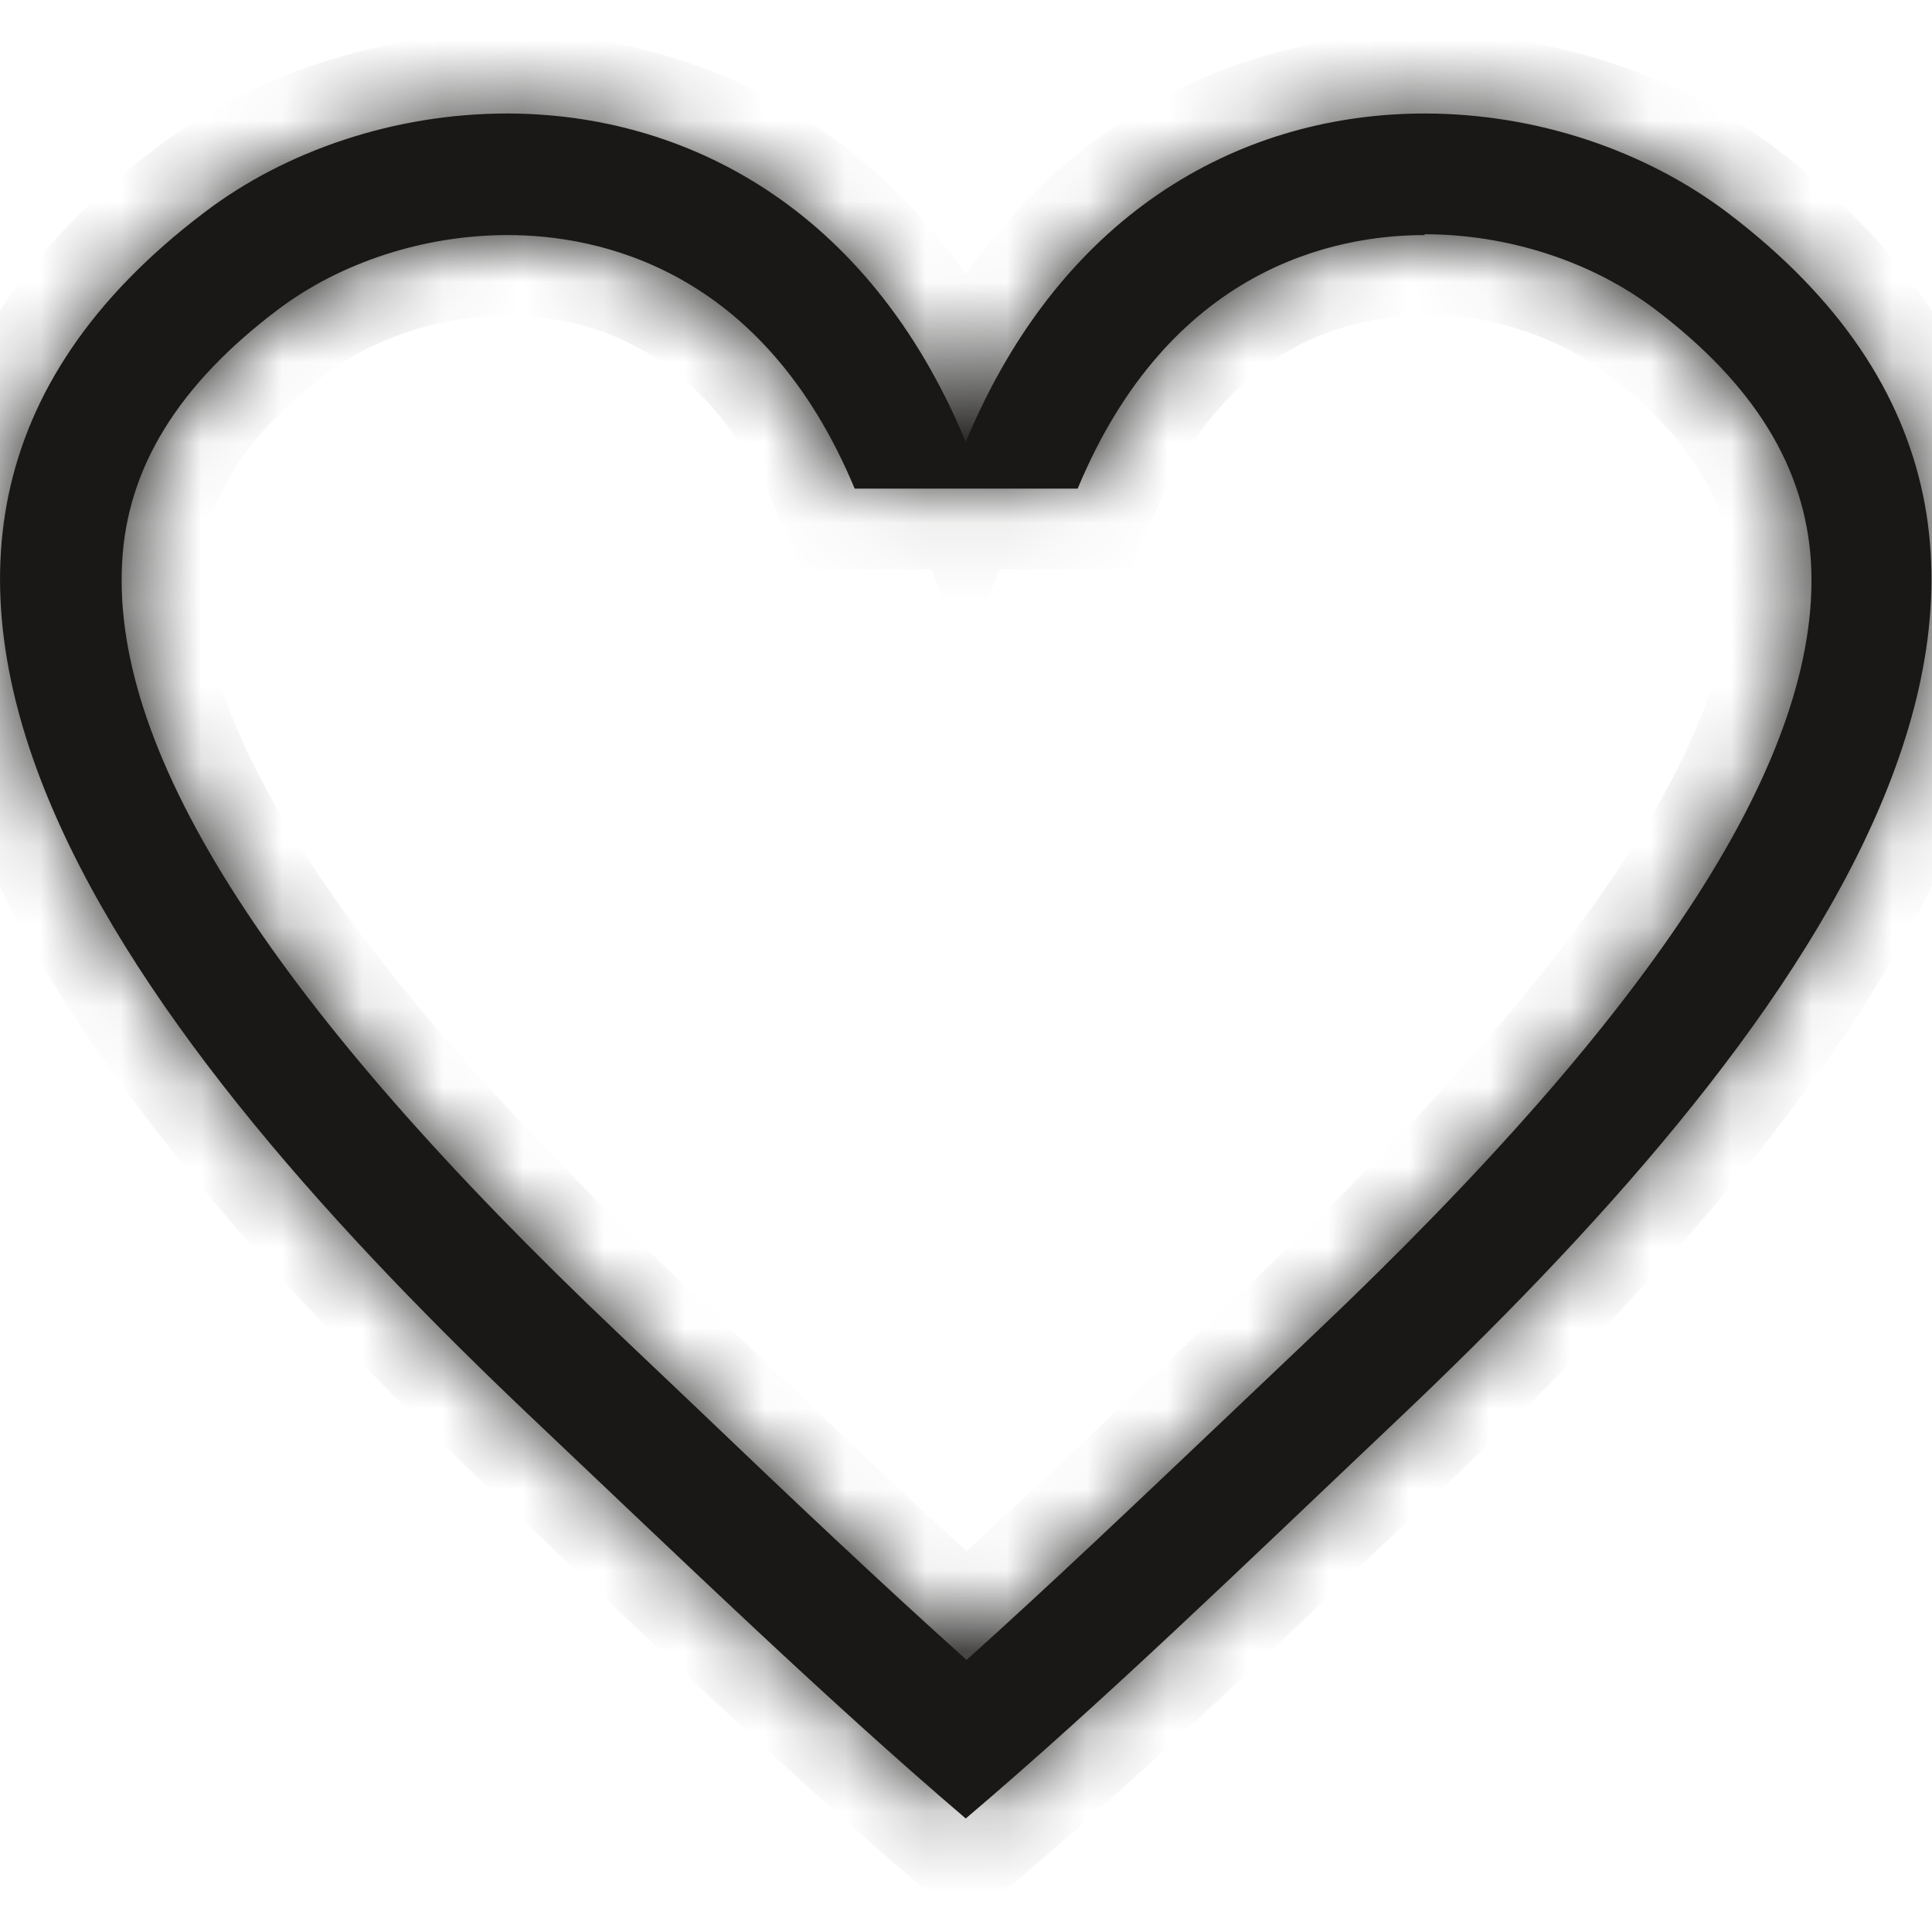 <svg width="24" height="24" viewBox="0 0 24 24" fill="none" xmlns="http://www.w3.org/2000/svg">
<mask id="path-1-inside-1_1908_19223" fill="white">
<path d="M17.697 2.91C18.737 2.91 19.777 3.25 20.557 3.84C21.797 4.78 22.427 5.81 22.497 6.99C22.627 9.38 20.607 12.51 16.327 16.57L15.327 17.52C14.177 18.61 13.077 19.66 12.007 20.62C10.937 19.66 9.837 18.62 8.687 17.52L7.687 16.57C3.407 12.51 1.387 9.38 1.517 6.99C1.577 5.81 2.217 4.78 3.447 3.85C4.227 3.26 5.267 2.92 6.307 2.92C7.427 2.92 9.477 3.33 10.617 6.07H13.387C14.527 3.33 16.577 2.92 17.697 2.92M17.697 1.41C15.497 1.41 13.217 2.56 11.997 5.49C10.787 2.57 8.497 1.41 6.297 1.41C4.907 1.41 3.547 1.87 2.537 2.64C-3.123 6.93 1.777 13.04 6.647 17.65C8.527 19.43 10.287 21.13 11.997 22.59C13.717 21.13 15.467 19.43 17.347 17.65C22.217 13.04 27.117 6.93 21.457 2.64C20.437 1.87 19.087 1.41 17.697 1.41Z"/>
</mask>
<path d="M17.697 2.91C18.737 2.91 19.777 3.25 20.557 3.84C21.797 4.78 22.427 5.81 22.497 6.99C22.627 9.38 20.607 12.51 16.327 16.57L15.327 17.52C14.177 18.61 13.077 19.66 12.007 20.62C10.937 19.66 9.837 18.62 8.687 17.52L7.687 16.57C3.407 12.51 1.387 9.38 1.517 6.99C1.577 5.81 2.217 4.78 3.447 3.85C4.227 3.26 5.267 2.92 6.307 2.92C7.427 2.92 9.477 3.33 10.617 6.07H13.387C14.527 3.33 16.577 2.92 17.697 2.92M17.697 1.41C15.497 1.41 13.217 2.56 11.997 5.49C10.787 2.57 8.497 1.41 6.297 1.41C4.907 1.41 3.547 1.87 2.537 2.64C-3.123 6.93 1.777 13.04 6.647 17.65C8.527 19.43 10.287 21.13 11.997 22.59C13.717 21.13 15.467 19.43 17.347 17.65C22.217 13.04 27.117 6.93 21.457 2.64C20.437 1.87 19.087 1.41 17.697 1.41Z" fill="#191817"/>
<path d="M20.557 3.84L21.161 3.043L21.16 3.043L20.557 3.84ZM22.497 6.99L23.495 6.936L23.495 6.931L22.497 6.99ZM16.327 16.57L15.638 15.845L15.638 15.845L16.327 16.57ZM15.327 17.52L16.015 18.246L16.015 18.245L15.327 17.52ZM12.007 20.62L11.339 21.364L12.007 21.964L12.674 21.364L12.007 20.62ZM8.687 17.52L9.378 16.797L9.375 16.795L8.687 17.52ZM7.687 16.57L8.375 15.845L8.375 15.845L7.687 16.57ZM1.517 6.99L2.515 7.044L2.515 7.041L1.517 6.99ZM3.447 3.85L4.05 4.648L4.05 4.648L3.447 3.85ZM10.617 6.07L9.693 6.454L9.95 7.07H10.617V6.07ZM13.387 6.07V7.07H14.054L14.31 6.454L13.387 6.07ZM11.997 5.49L11.073 5.873L11.994 8.097L12.92 5.875L11.997 5.49ZM2.537 2.64L3.141 3.437L3.143 3.435L2.537 2.64ZM6.647 17.65L7.334 16.924L7.334 16.924L6.647 17.65ZM11.997 22.59L11.347 23.351L11.995 23.903L12.644 23.352L11.997 22.59ZM17.347 17.65L16.659 16.924L16.659 16.924L17.347 17.65ZM21.457 2.64L22.061 1.843L22.059 1.842L21.457 2.64ZM17.697 3.91C18.532 3.91 19.357 4.187 19.953 4.638L21.16 3.043C20.196 2.314 18.942 1.91 17.697 1.91V3.91ZM19.953 4.637C21.035 5.458 21.451 6.244 21.498 7.049L23.495 6.931C23.403 5.376 22.558 4.103 21.161 3.043L19.953 4.637ZM21.498 7.044C21.547 7.94 21.195 9.107 20.225 10.612C19.262 12.107 17.75 13.842 15.638 15.845L17.015 17.296C19.184 15.238 20.822 13.378 21.906 11.696C22.983 10.024 23.576 8.43 23.495 6.936L21.498 7.044ZM15.638 15.845L14.638 16.795L16.015 18.245L17.015 17.295L15.638 15.845ZM14.639 16.794C13.484 17.889 12.396 18.927 11.339 19.876L12.674 21.364C13.757 20.393 14.869 19.331 16.015 18.246L14.639 16.794ZM12.674 19.876C11.617 18.927 10.526 17.896 9.378 16.797L7.995 18.243C9.147 19.344 10.256 20.393 11.339 21.364L12.674 19.876ZM9.375 16.795L8.375 15.845L6.998 17.295L7.998 18.245L9.375 16.795ZM8.375 15.845C6.264 13.842 4.752 12.107 3.788 10.612C2.818 9.107 2.466 7.94 2.515 7.044L0.518 6.936C0.437 8.43 1.03 10.024 2.107 11.696C3.192 13.378 4.83 15.238 6.998 17.296L8.375 15.845ZM2.515 7.041C2.556 6.245 2.974 5.461 4.05 4.648L2.843 3.053C1.46 4.099 0.597 5.375 0.518 6.939L2.515 7.041ZM4.05 4.648C4.646 4.197 5.472 3.92 6.307 3.92V1.92C5.062 1.92 3.807 2.324 2.843 3.053L4.05 4.648ZM6.307 3.92C6.751 3.92 7.362 4.002 7.966 4.34C8.553 4.669 9.204 5.279 9.693 6.454L11.54 5.686C10.889 4.122 9.945 3.156 8.943 2.595C7.956 2.043 6.982 1.92 6.307 1.92V3.92ZM10.617 7.07H13.387V5.07H10.617V7.07ZM14.31 6.454C14.799 5.279 15.45 4.669 16.038 4.34C16.641 4.002 17.252 3.92 17.697 3.92V1.92C17.021 1.92 16.047 2.043 15.061 2.595C14.058 3.156 13.114 4.122 12.463 5.686L14.31 6.454ZM17.697 0.41C15.106 0.41 12.454 1.791 11.073 5.106L12.92 5.875C13.98 3.329 15.887 2.41 17.697 2.41V0.41ZM12.92 5.107C11.55 1.801 8.887 0.41 6.297 0.41V2.41C8.106 2.41 10.023 3.339 11.073 5.873L12.92 5.107ZM6.297 0.41C4.697 0.41 3.122 0.936 1.93 1.845L3.143 3.435C3.971 2.804 5.116 2.41 6.297 2.41V0.41ZM1.933 1.843C0.363 3.033 -0.554 4.415 -0.873 5.943C-1.188 7.453 -0.892 8.977 -0.277 10.418C0.937 13.263 3.517 16.065 5.959 18.376L7.334 16.924C4.906 14.626 2.601 12.067 1.563 9.633C1.051 8.433 0.879 7.338 1.085 6.351C1.287 5.383 1.88 4.393 3.141 3.437L1.933 1.843ZM5.959 18.376C7.827 20.145 9.612 21.869 11.347 23.351L12.646 21.83C10.961 20.391 9.227 18.716 7.334 16.924L5.959 18.376ZM12.644 23.352C14.391 21.87 16.169 20.142 18.034 18.376L16.659 16.924C14.764 18.718 13.043 20.391 11.35 21.828L12.644 23.352ZM18.034 18.376C20.476 16.065 23.056 13.263 24.27 10.418C24.885 8.977 25.181 7.453 24.866 5.943C24.547 4.415 23.63 3.033 22.061 1.843L20.853 3.437C22.113 4.393 22.706 5.383 22.908 6.351C23.114 7.338 22.942 8.433 22.431 9.633C21.392 12.067 19.087 14.626 16.659 16.924L18.034 18.376ZM22.059 1.842C20.861 0.938 19.299 0.41 17.697 0.41V2.41C18.875 2.41 20.012 2.803 20.854 3.438L22.059 1.842Z" fill="#191817" mask="url(#path-1-inside-1_1908_19223)"/>
</svg>
